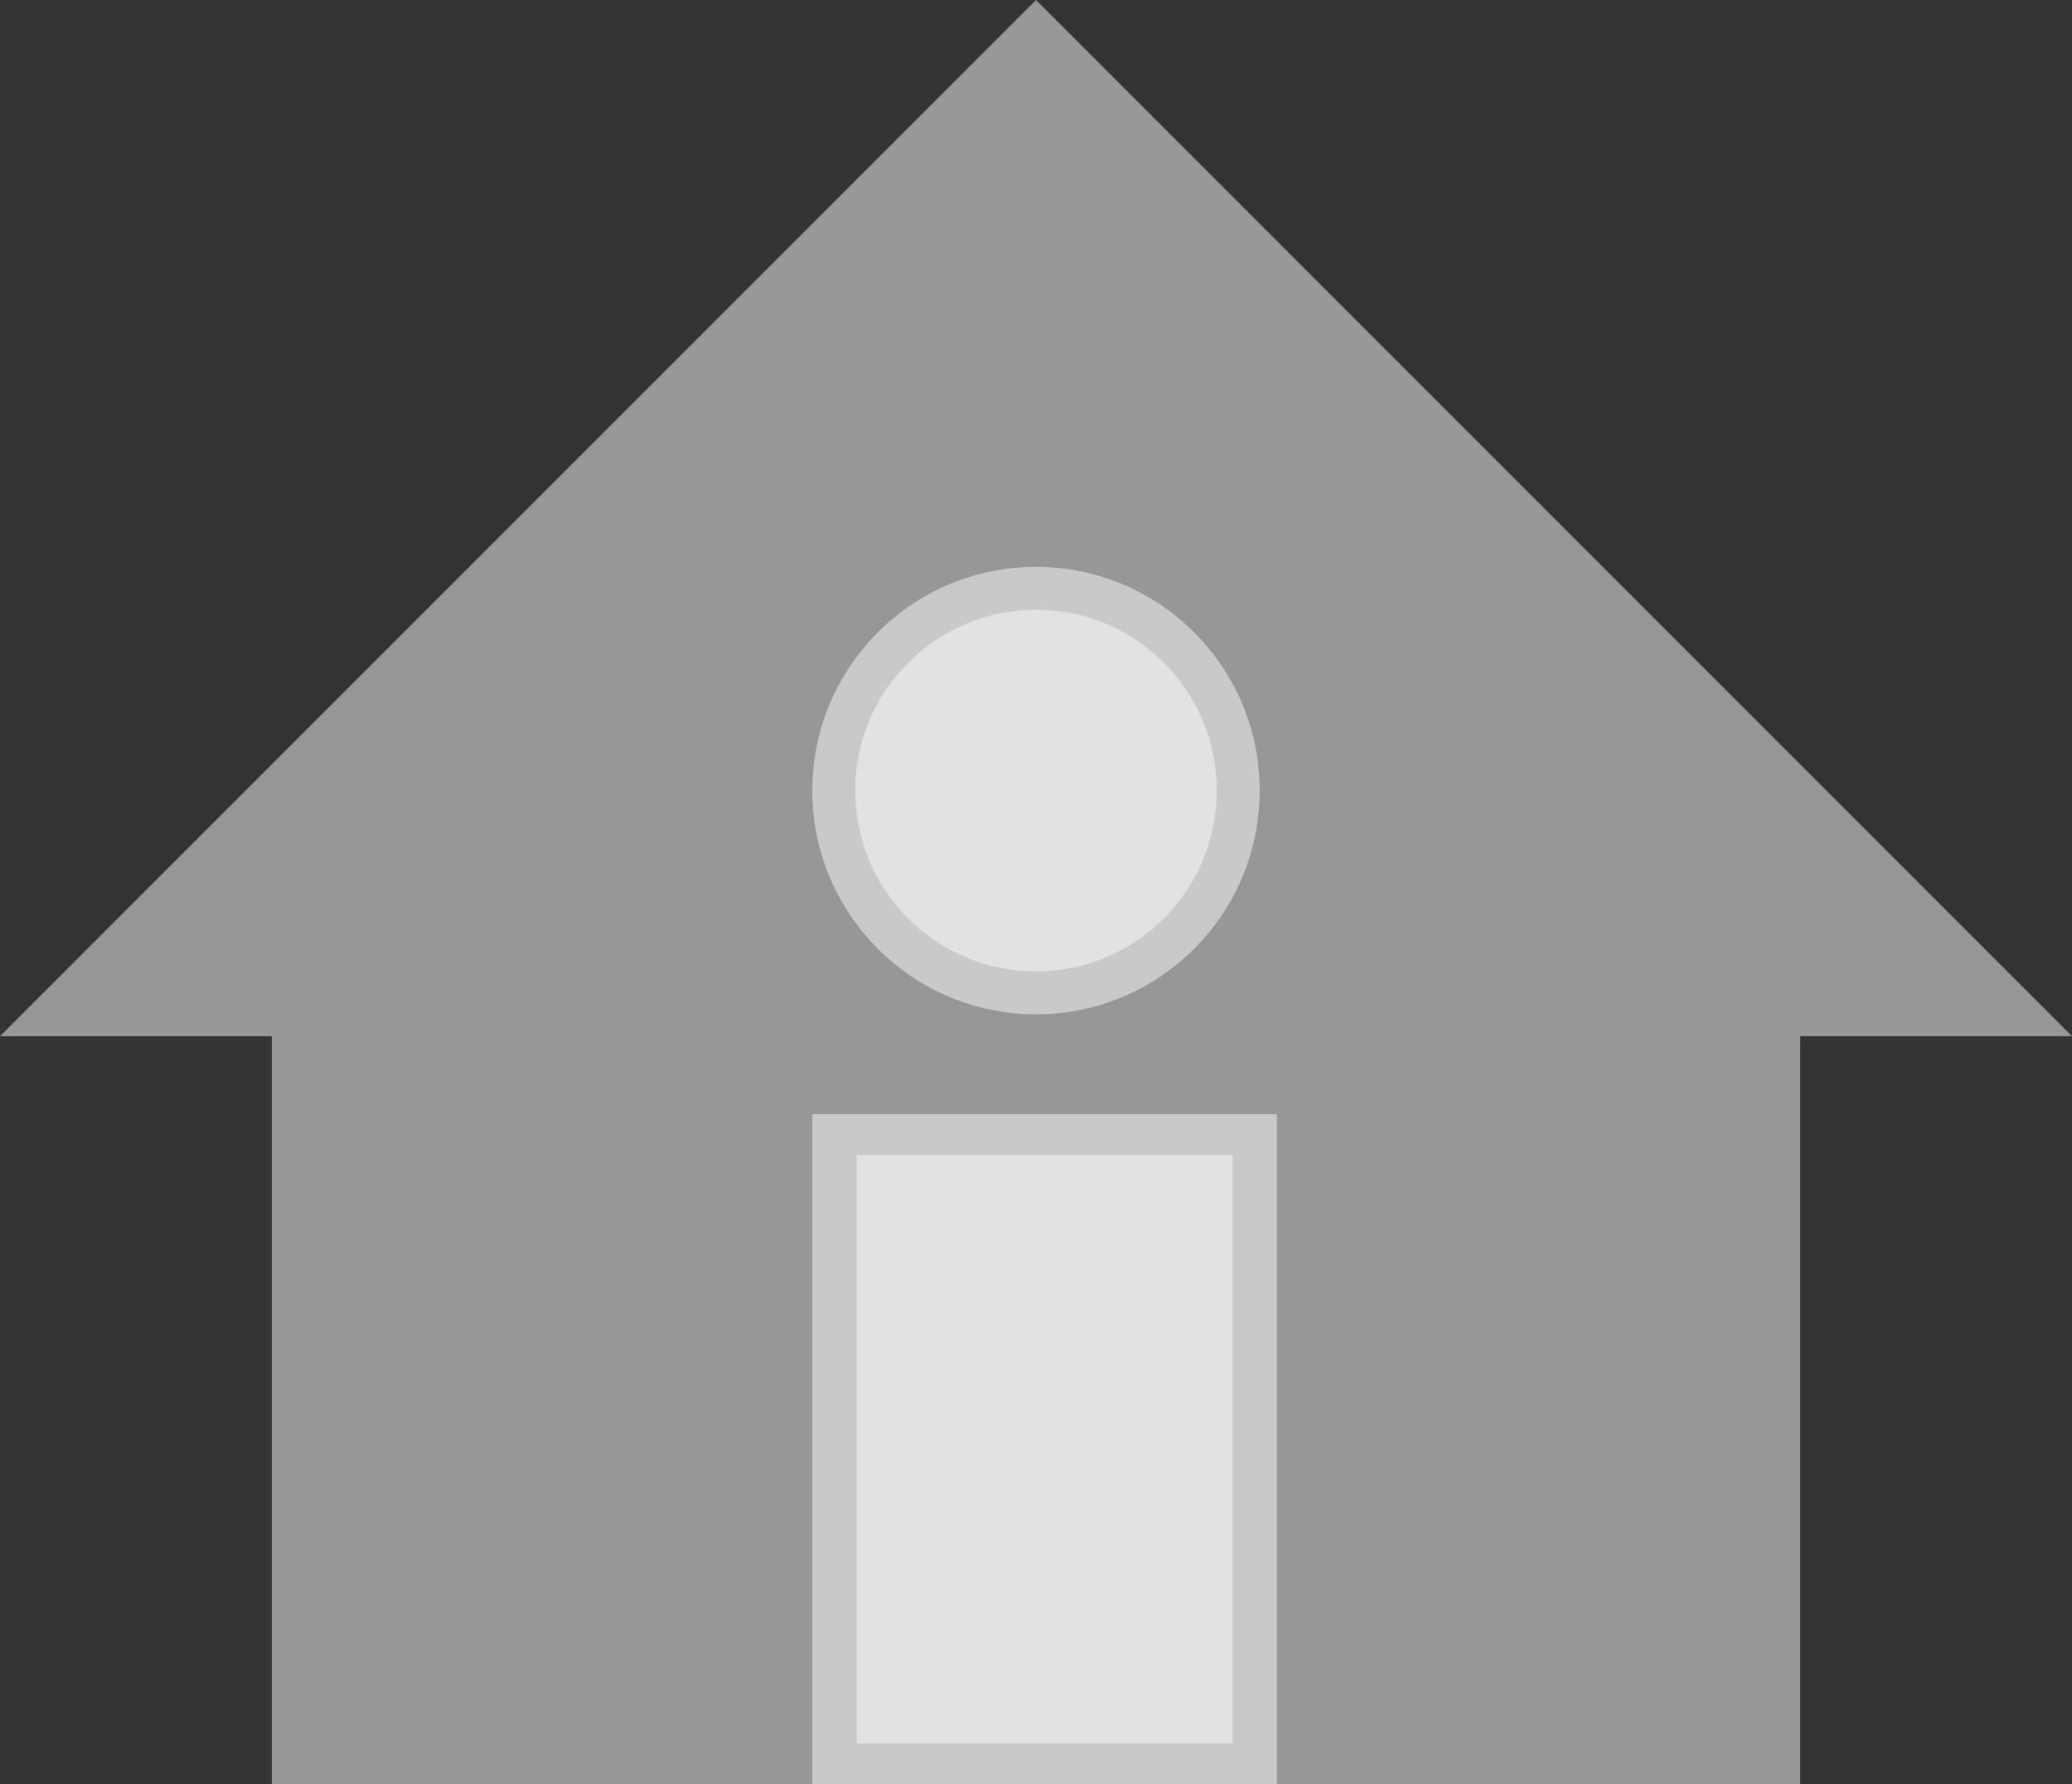 <svg id="Layer_1" data-name="Layer 1" xmlns="http://www.w3.org/2000/svg" viewBox="0 0 67.99 58.533"><rect x="0" y="0" width="67.99" height="58.533" fill="#333333" stroke="none"/><defs><style>.cls-1{fill:#fcfcfc;opacity:0.5;}</style></defs><title>SH_icon_w</title><polygon class="cls-1" points="33.995 0 0 33.995 8.919 33.995 8.919 58.533 59.072 58.533 59.072 33.995 67.99 33.995 33.995 0"/><circle class="cls-1" cx="33.995" cy="25.936" r="7.339"/><circle class="cls-1" cx="33.995" cy="25.936" r="5.932"/><rect class="cls-1" x="26.657" y="36.554" width="15.244" height="21.979"/><rect class="cls-1" x="28.112" y="37.892" width="12.334" height="19.303"/></svg>